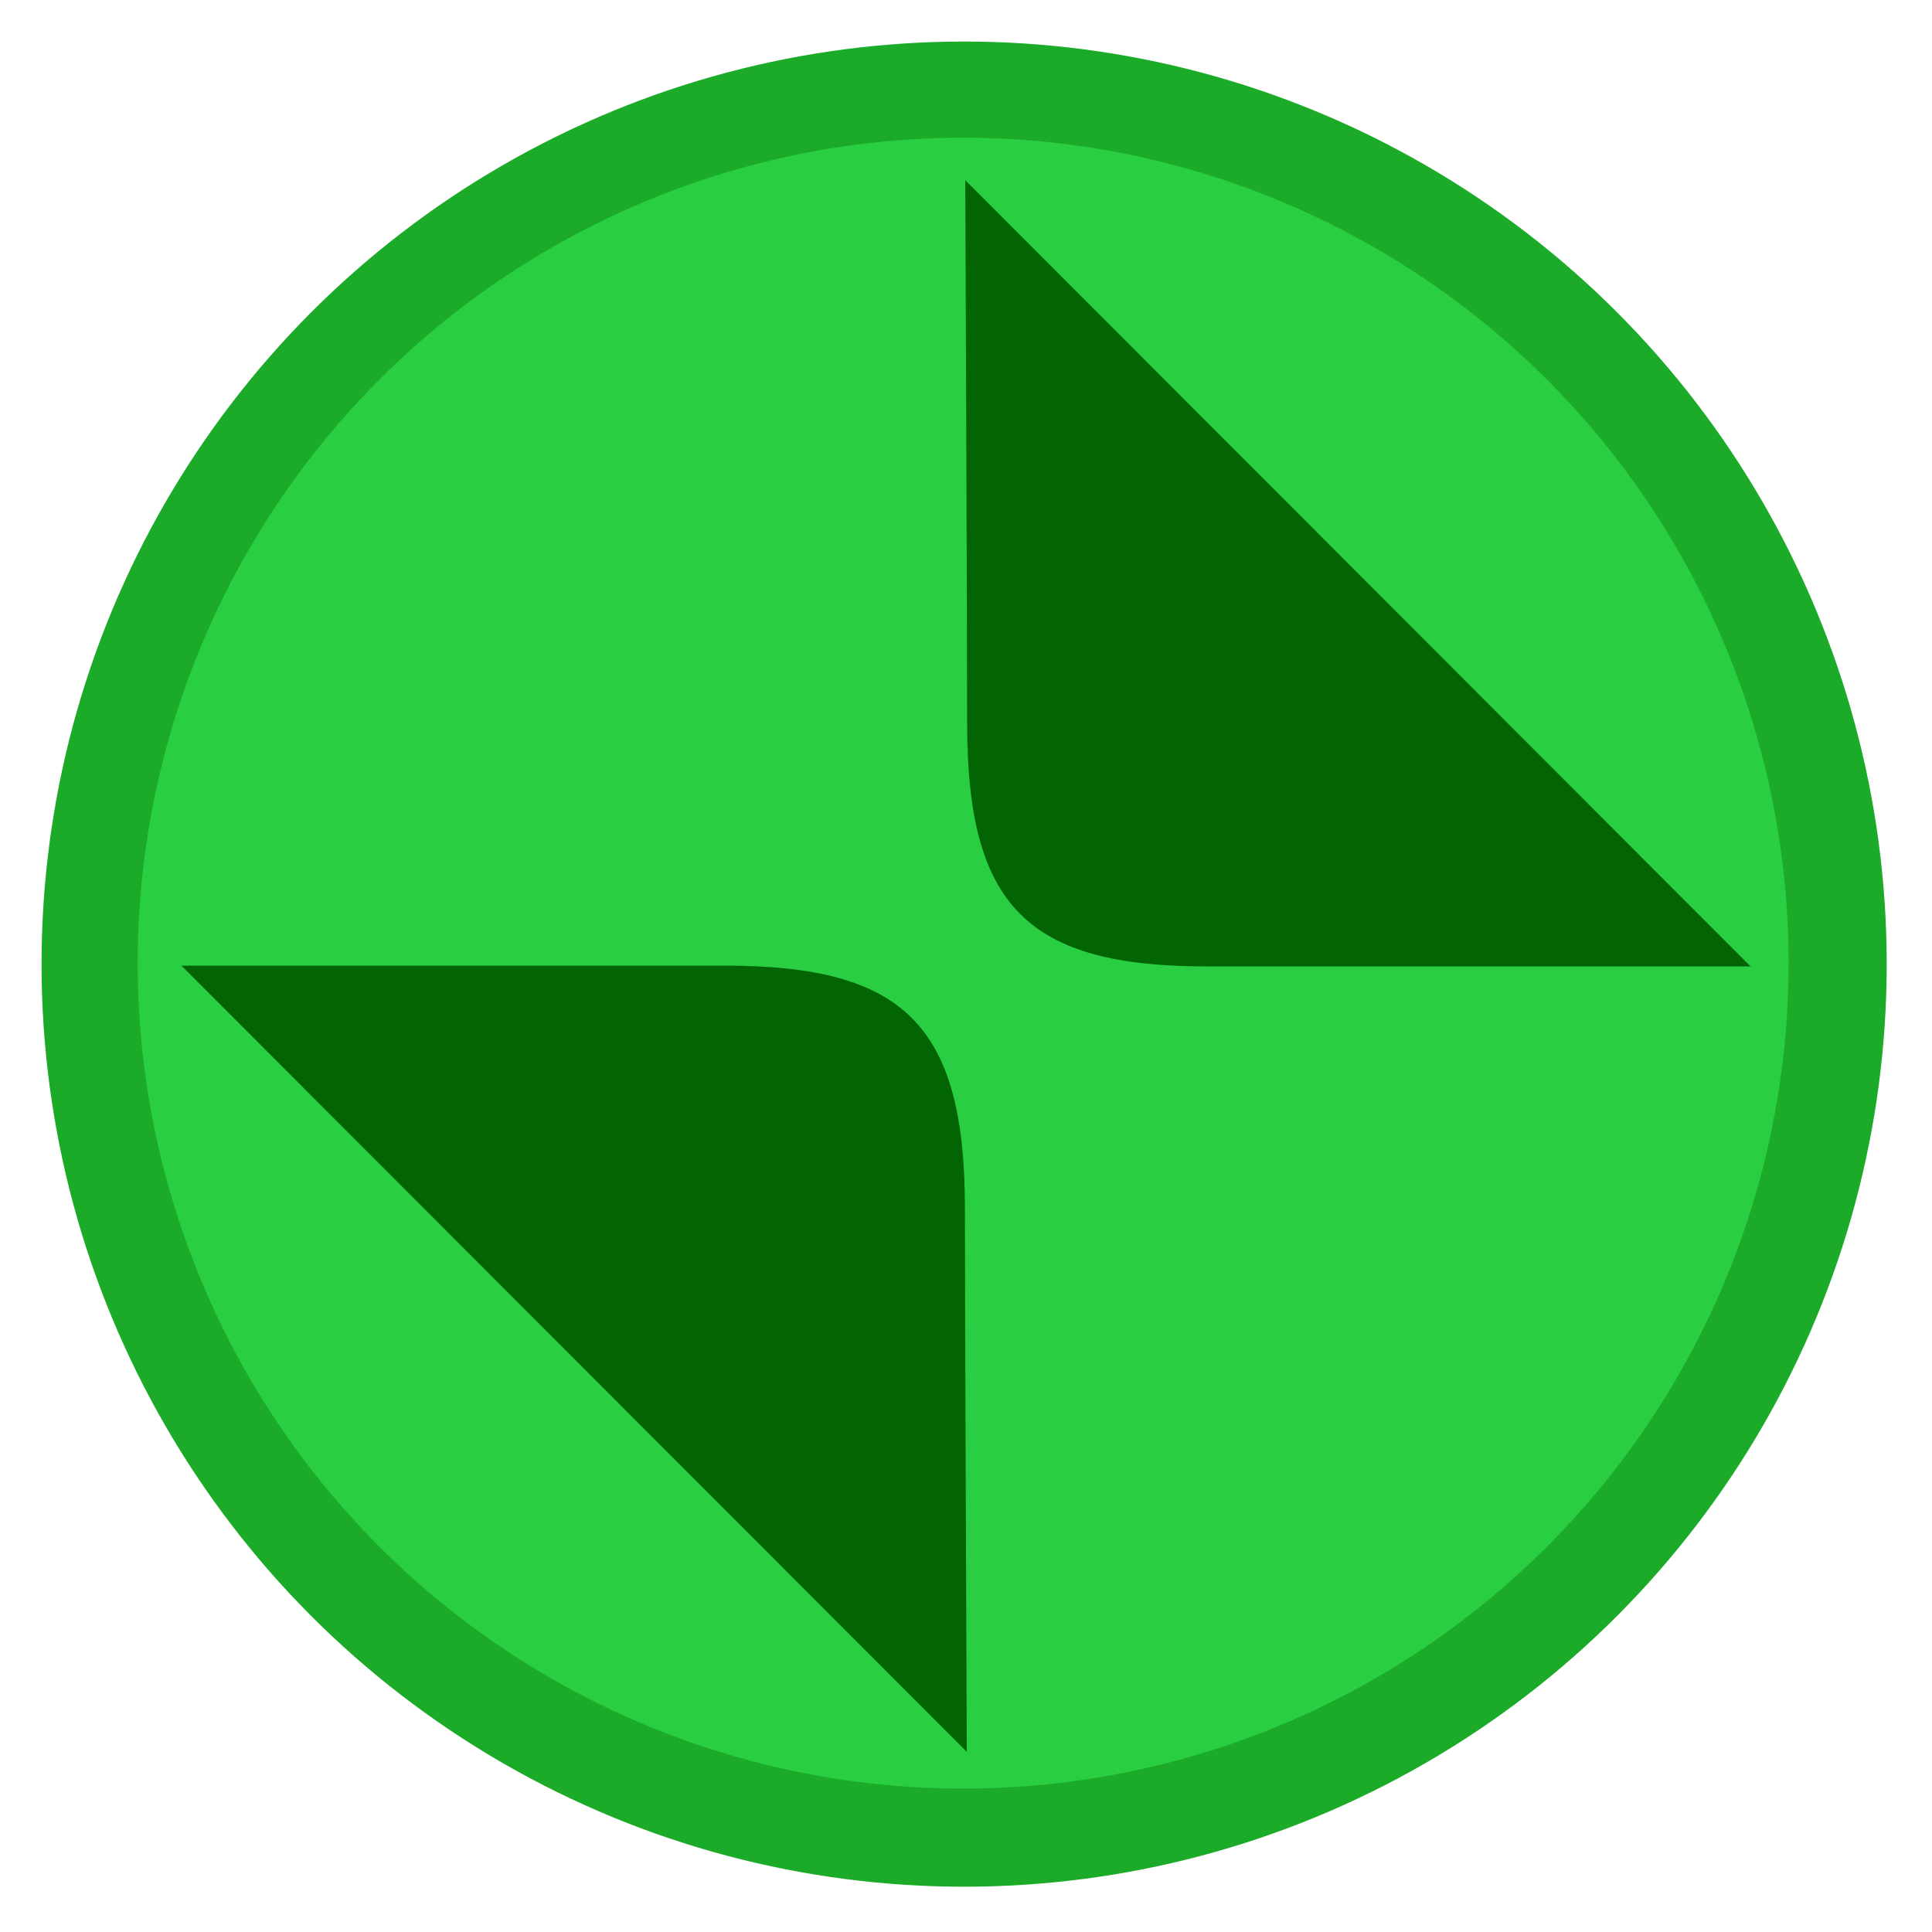 <svg id="Fullscreen" xmlns="http://www.w3.org/2000/svg" width="32" height="32" viewBox="0 0 32 32">
<defs>
    <style>
      .cls-1 {
        fill: #1cab29;
      }

      .cls-2 {
        fill: #29ce42;
      }

      .cls-3 {
        fill: #036403;
        fill-rule: evenodd;
      }
    </style>
  </defs>
  <circle id="BG_Border" class="cls-1" cx="15.969" cy="15.969" r="15.281"/>
  <circle id="Button" class="cls-2" cx="15.953" cy="15.953" r="13.672"/>
  <path id="Arrow_Top" class="cls-3" d="M29,16.012L15.988,2.985s0.031,7.509.031,9c0,3.026,1,4.022,3.969,4.022H29Z"/>
  <path id="Arrow_Bottom" class="cls-3" d="M3,15.989L16.013,29.016s-0.031-7.508-.031-9c0-3.026-1-4.022-3.969-4.022H3Z"/>
</svg>
